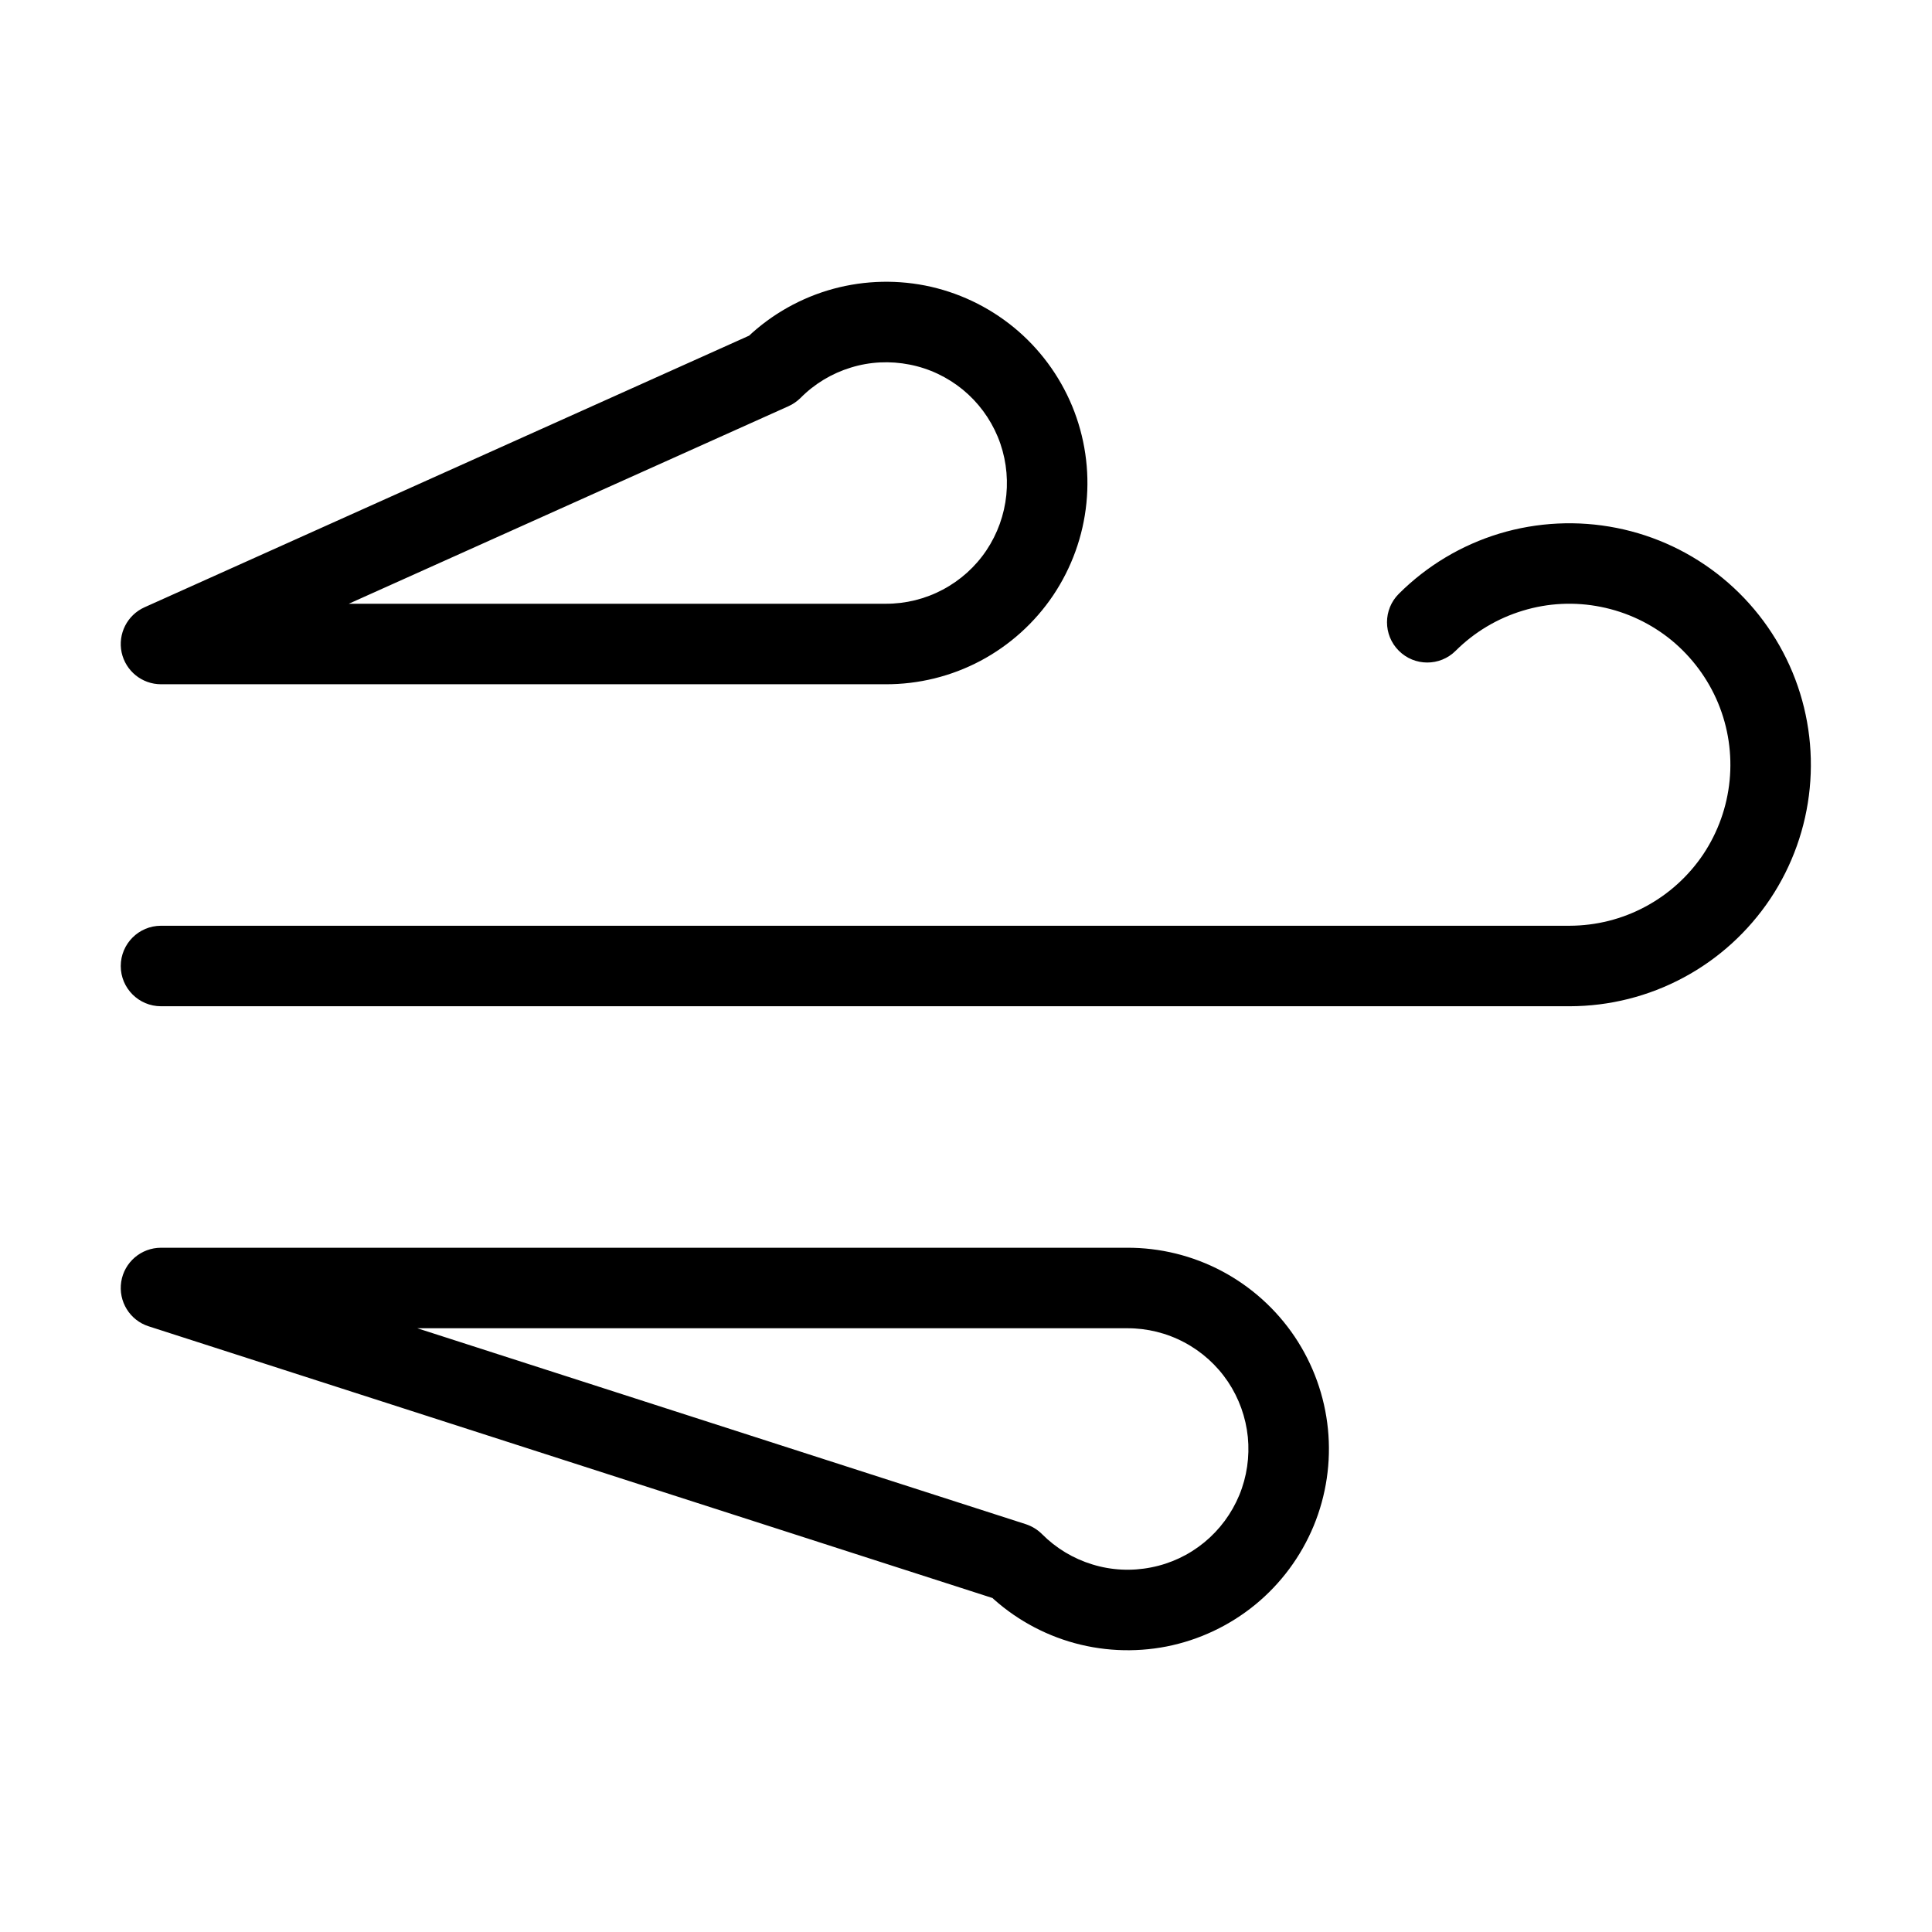 <svg width="24" height="24" viewBox="0 0 24 24" fill="none" xmlns="http://www.w3.org/2000/svg">
<path d="M9.59 4.59L9.795 5.046C9.851 5.021 9.901 4.986 9.945 4.943L9.59 4.59ZM11 8L11.002 7.5H11V8ZM2 8L1.795 7.544C1.58 7.641 1.462 7.874 1.511 8.105C1.561 8.335 1.764 8.5 2 8.5L2 8ZM12.59 19.41L12.945 19.058C12.888 19.001 12.819 18.959 12.743 18.934L12.59 19.41ZM14 16L14 16.5L14.002 16.5L14 16ZM2 16V15.5C1.754 15.5 1.544 15.679 1.506 15.922C1.468 16.166 1.612 16.401 1.847 16.476L2 16ZM17.377 7.376C17.181 7.571 17.181 7.888 17.376 8.083C17.571 8.279 17.888 8.279 18.083 8.084L17.377 7.376ZM19.5 12L19.5 12.5L19.501 12.5L19.5 12ZM2 11.5C1.724 11.5 1.5 11.724 1.5 12C1.5 12.276 1.724 12.5 2 12.5V11.5ZM9.945 4.943C10.119 4.767 10.334 4.638 10.57 4.566L10.278 3.609C9.884 3.73 9.526 3.945 9.235 4.238L9.945 4.943ZM10.57 4.566C10.806 4.493 11.057 4.481 11.299 4.529L11.493 3.547C11.089 3.468 10.672 3.489 10.278 3.609L10.57 4.566ZM11.299 4.529C11.542 4.576 11.769 4.684 11.96 4.84L12.594 4.067C12.275 3.806 11.897 3.627 11.493 3.547L11.299 4.529ZM11.96 4.84C12.151 4.997 12.3 5.198 12.395 5.427L13.319 5.045C13.161 4.664 12.912 4.328 12.594 4.067L11.96 4.84ZM12.395 5.427C12.489 5.655 12.525 5.903 12.501 6.149L13.496 6.249C13.537 5.839 13.476 5.425 13.319 5.045L12.395 5.427ZM12.501 6.149C12.476 6.395 12.391 6.631 12.254 6.836L13.084 7.394C13.313 7.052 13.455 6.659 13.496 6.249L12.501 6.149ZM12.254 6.836C12.116 7.042 11.93 7.209 11.711 7.325L12.18 8.209C12.543 8.016 12.854 7.736 13.084 7.394L12.254 6.836ZM11.711 7.325C11.493 7.441 11.249 7.501 11.002 7.5L10.998 8.5C11.41 8.502 11.816 8.402 12.18 8.209L11.711 7.325ZM11 7.5H2V8.5H11V7.5ZM2.205 8.456L9.795 5.046L9.385 4.134L1.795 7.544L2.205 8.456ZM12.235 19.762C12.526 20.055 12.884 20.27 13.278 20.391L13.57 19.434C13.334 19.362 13.119 19.233 12.945 19.058L12.235 19.762ZM13.278 20.391C13.672 20.511 14.089 20.532 14.493 20.453L14.299 19.471C14.057 19.519 13.806 19.507 13.57 19.434L13.278 20.391ZM14.493 20.453C14.897 20.373 15.275 20.194 15.594 19.933L14.96 19.16C14.769 19.317 14.542 19.424 14.299 19.471L14.493 20.453ZM15.594 19.933C15.912 19.672 16.161 19.336 16.319 18.955L15.395 18.573C15.3 18.802 15.151 19.003 14.96 19.16L15.594 19.933ZM16.319 18.955C16.476 18.575 16.537 18.161 16.496 17.751L15.501 17.851C15.525 18.097 15.489 18.345 15.395 18.573L16.319 18.955ZM16.496 17.751C16.455 17.341 16.313 16.948 16.084 16.606L15.254 17.164C15.391 17.369 15.476 17.605 15.501 17.851L16.496 17.751ZM16.084 16.606C15.854 16.264 15.543 15.984 15.18 15.791L14.711 16.675C14.93 16.791 15.116 16.959 15.254 17.164L16.084 16.606ZM15.18 15.791C14.816 15.598 14.41 15.498 13.998 15.5L14.002 16.5C14.249 16.499 14.493 16.559 14.711 16.675L15.18 15.791ZM14 15.5H2V16.5H14V15.5ZM1.847 16.476L12.437 19.886L12.743 18.934L2.153 15.524L1.847 16.476ZM18.083 8.084C18.316 7.852 18.602 7.681 18.917 7.586L18.627 6.628C18.155 6.771 17.726 7.028 17.377 7.376L18.083 8.084ZM18.917 7.586C19.231 7.49 19.564 7.474 19.887 7.539L20.082 6.558C19.599 6.462 19.099 6.486 18.627 6.628L18.917 7.586ZM19.887 7.539C20.209 7.603 20.511 7.746 20.765 7.954L21.399 7.181C21.018 6.868 20.566 6.654 20.082 6.558L19.887 7.539ZM20.765 7.954C21.018 8.163 21.217 8.431 21.343 8.734L22.267 8.351C22.078 7.896 21.78 7.494 21.399 7.181L20.765 7.954ZM21.343 8.734C21.469 9.038 21.518 9.368 21.486 9.695L22.481 9.792C22.529 9.302 22.456 8.807 22.267 8.351L21.343 8.734ZM21.486 9.695C21.454 10.022 21.342 10.336 21.16 10.61L21.992 11.164C22.265 10.754 22.433 10.283 22.481 9.792L21.486 9.695ZM21.16 10.61C20.977 10.883 20.73 11.107 20.441 11.262L20.913 12.144C21.348 11.911 21.718 11.574 21.992 11.164L21.16 10.61ZM20.441 11.262C20.151 11.418 19.828 11.499 19.499 11.5L19.501 12.5C19.994 12.499 20.479 12.377 20.913 12.144L20.441 11.262ZM19.5 11.5H2V12.5H19.5V11.5Z" fill="black"/>
</svg>
